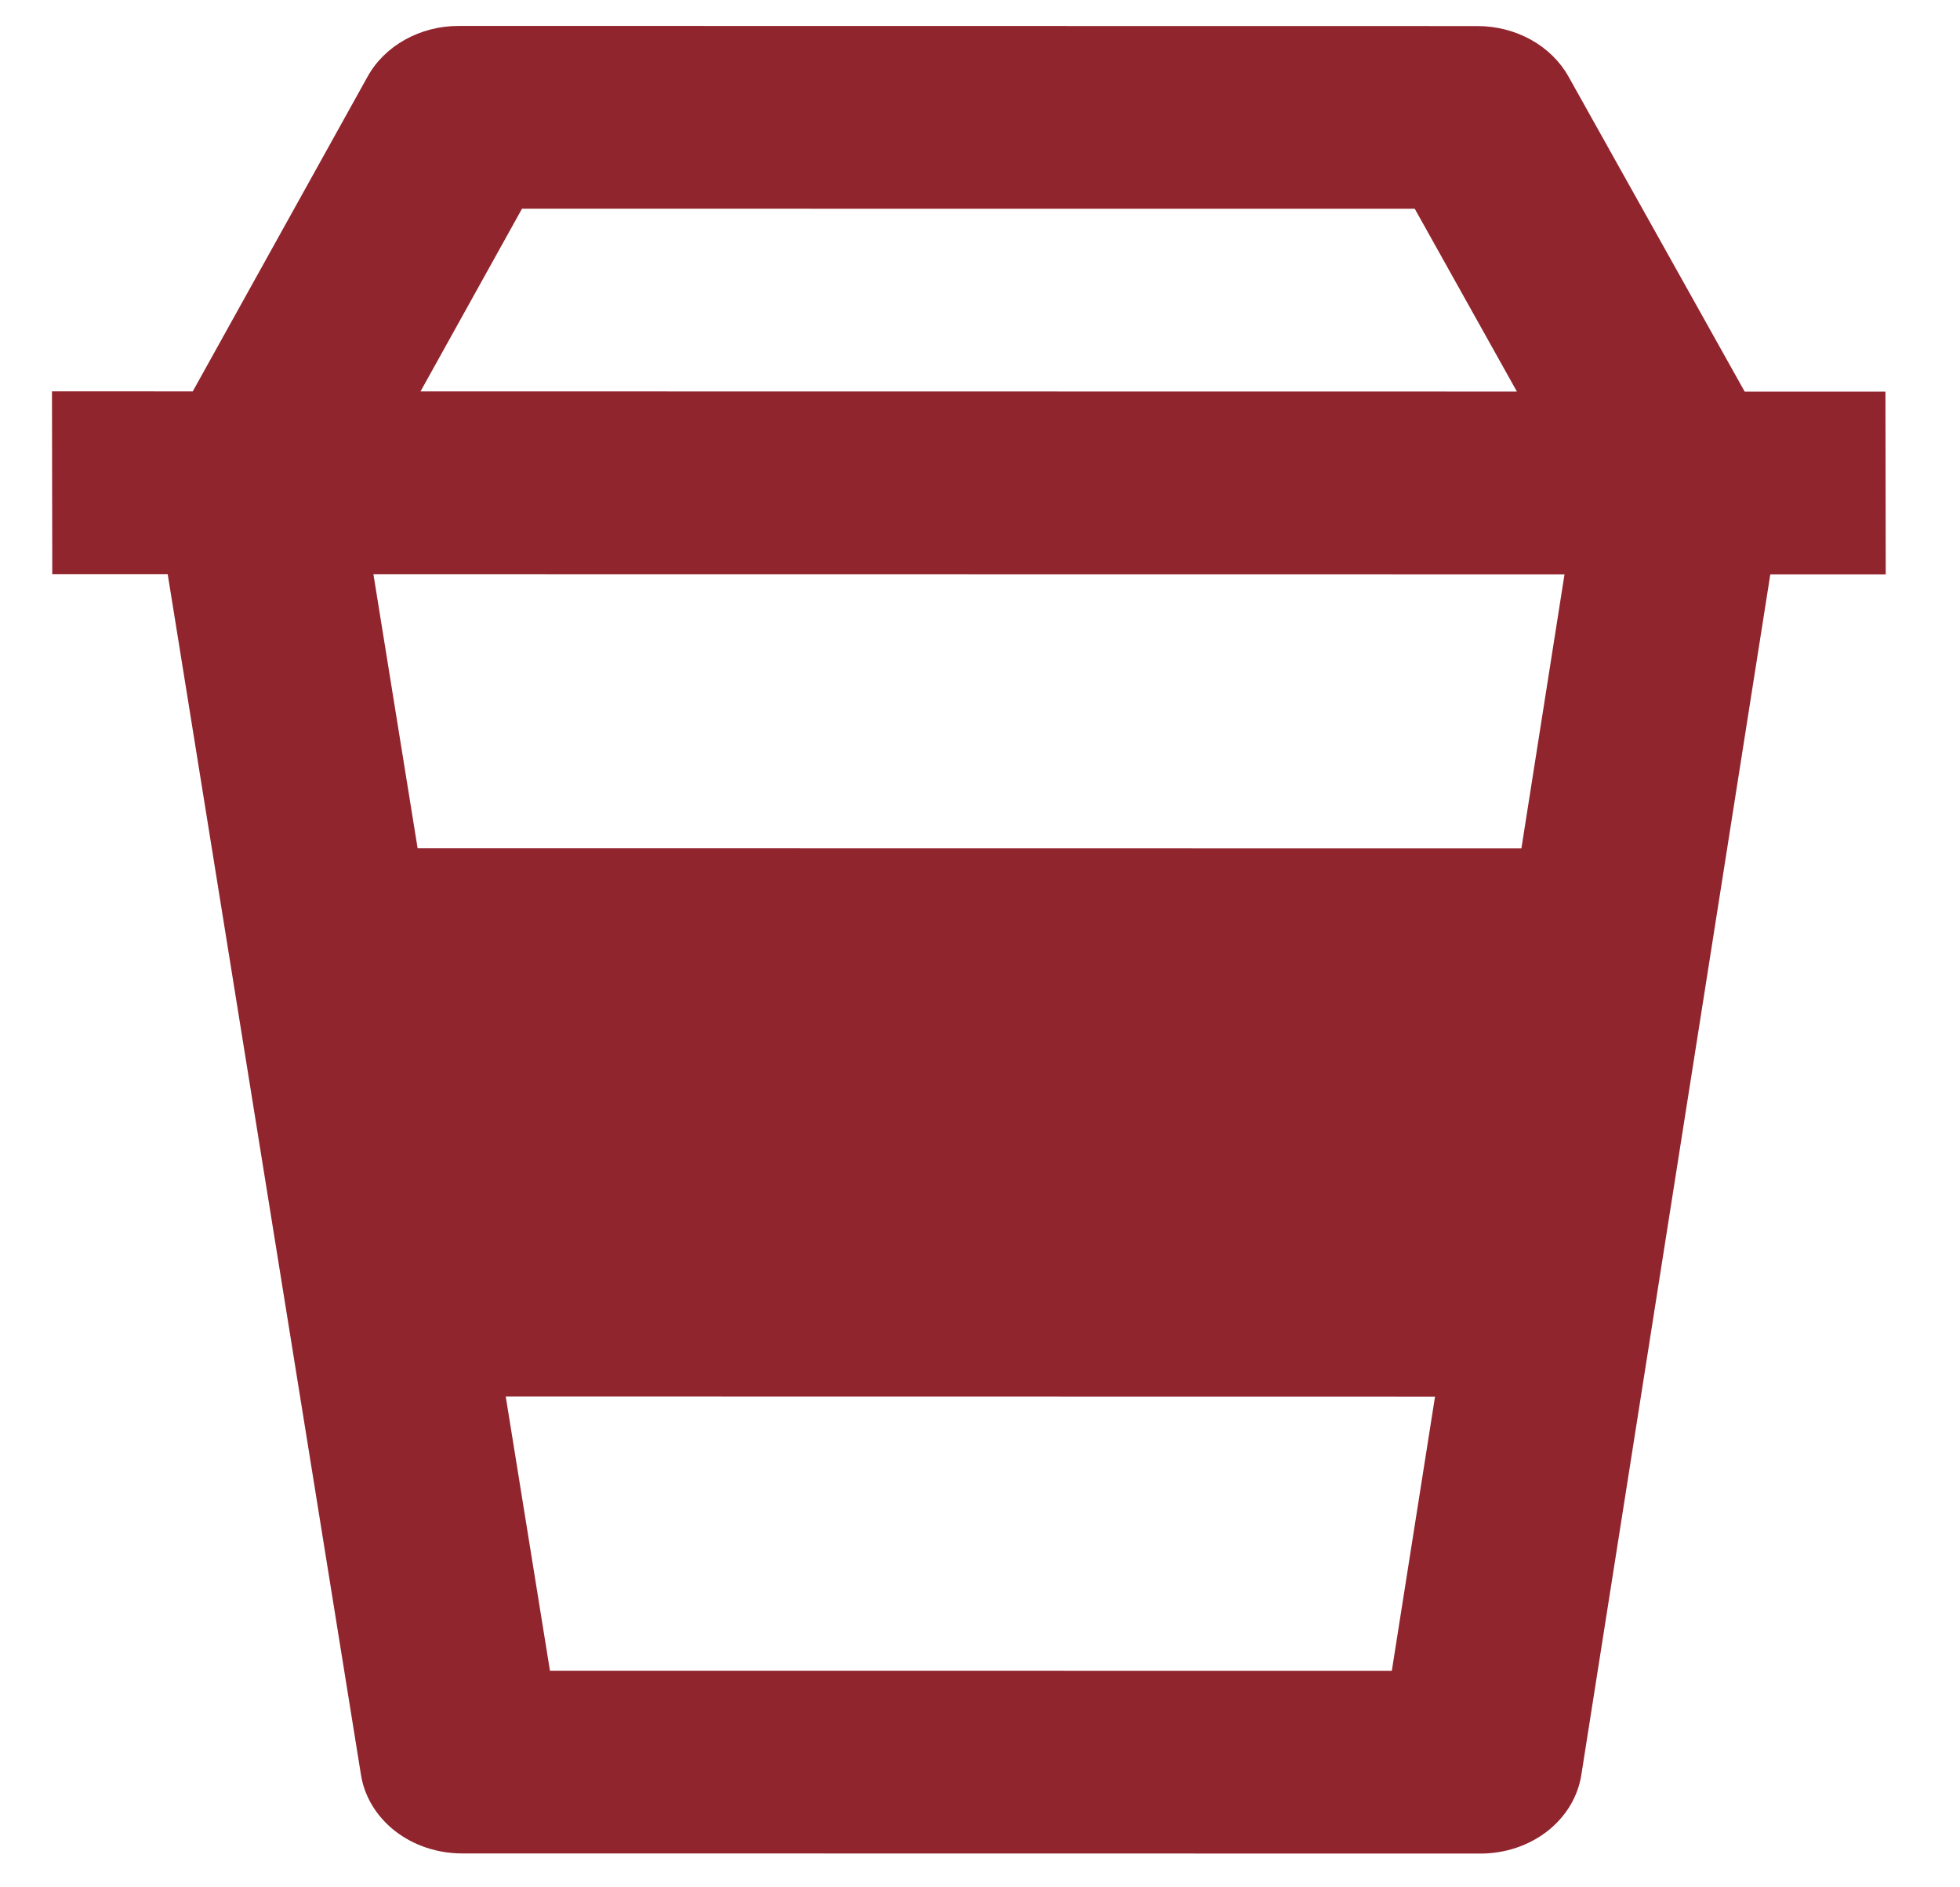 <svg width="27" height="26" viewBox="0 0 27 26" fill="none" xmlns="http://www.w3.org/2000/svg">
<path d="M6.364 25.533L20.395 25.535C20.733 25.535 21.059 25.426 21.314 25.228C21.569 25.029 21.735 24.755 21.783 24.455L24.387 7.912L25.977 7.912L25.973 5.395L24.034 5.395L21.607 1.055C21.49 0.846 21.311 0.67 21.089 0.547C20.867 0.424 20.612 0.359 20.351 0.359L6.32 0.357C5.788 0.357 5.303 0.626 5.065 1.053L2.655 5.392L0.716 5.391L0.72 7.909L2.31 7.909L4.973 24.453C5.021 24.753 5.189 25.027 5.444 25.226C5.7 25.424 6.026 25.533 6.364 25.533ZM20.958 11.688L5.753 11.686L5.144 7.91L21.552 7.912L20.958 11.688ZM7.576 23.016L6.967 19.239L19.768 19.241L19.173 23.017L7.576 23.016ZM7.191 2.875L19.489 2.876L20.896 5.394L5.793 5.392L7.191 2.875Z" fill="#91252E"/>
</svg>
